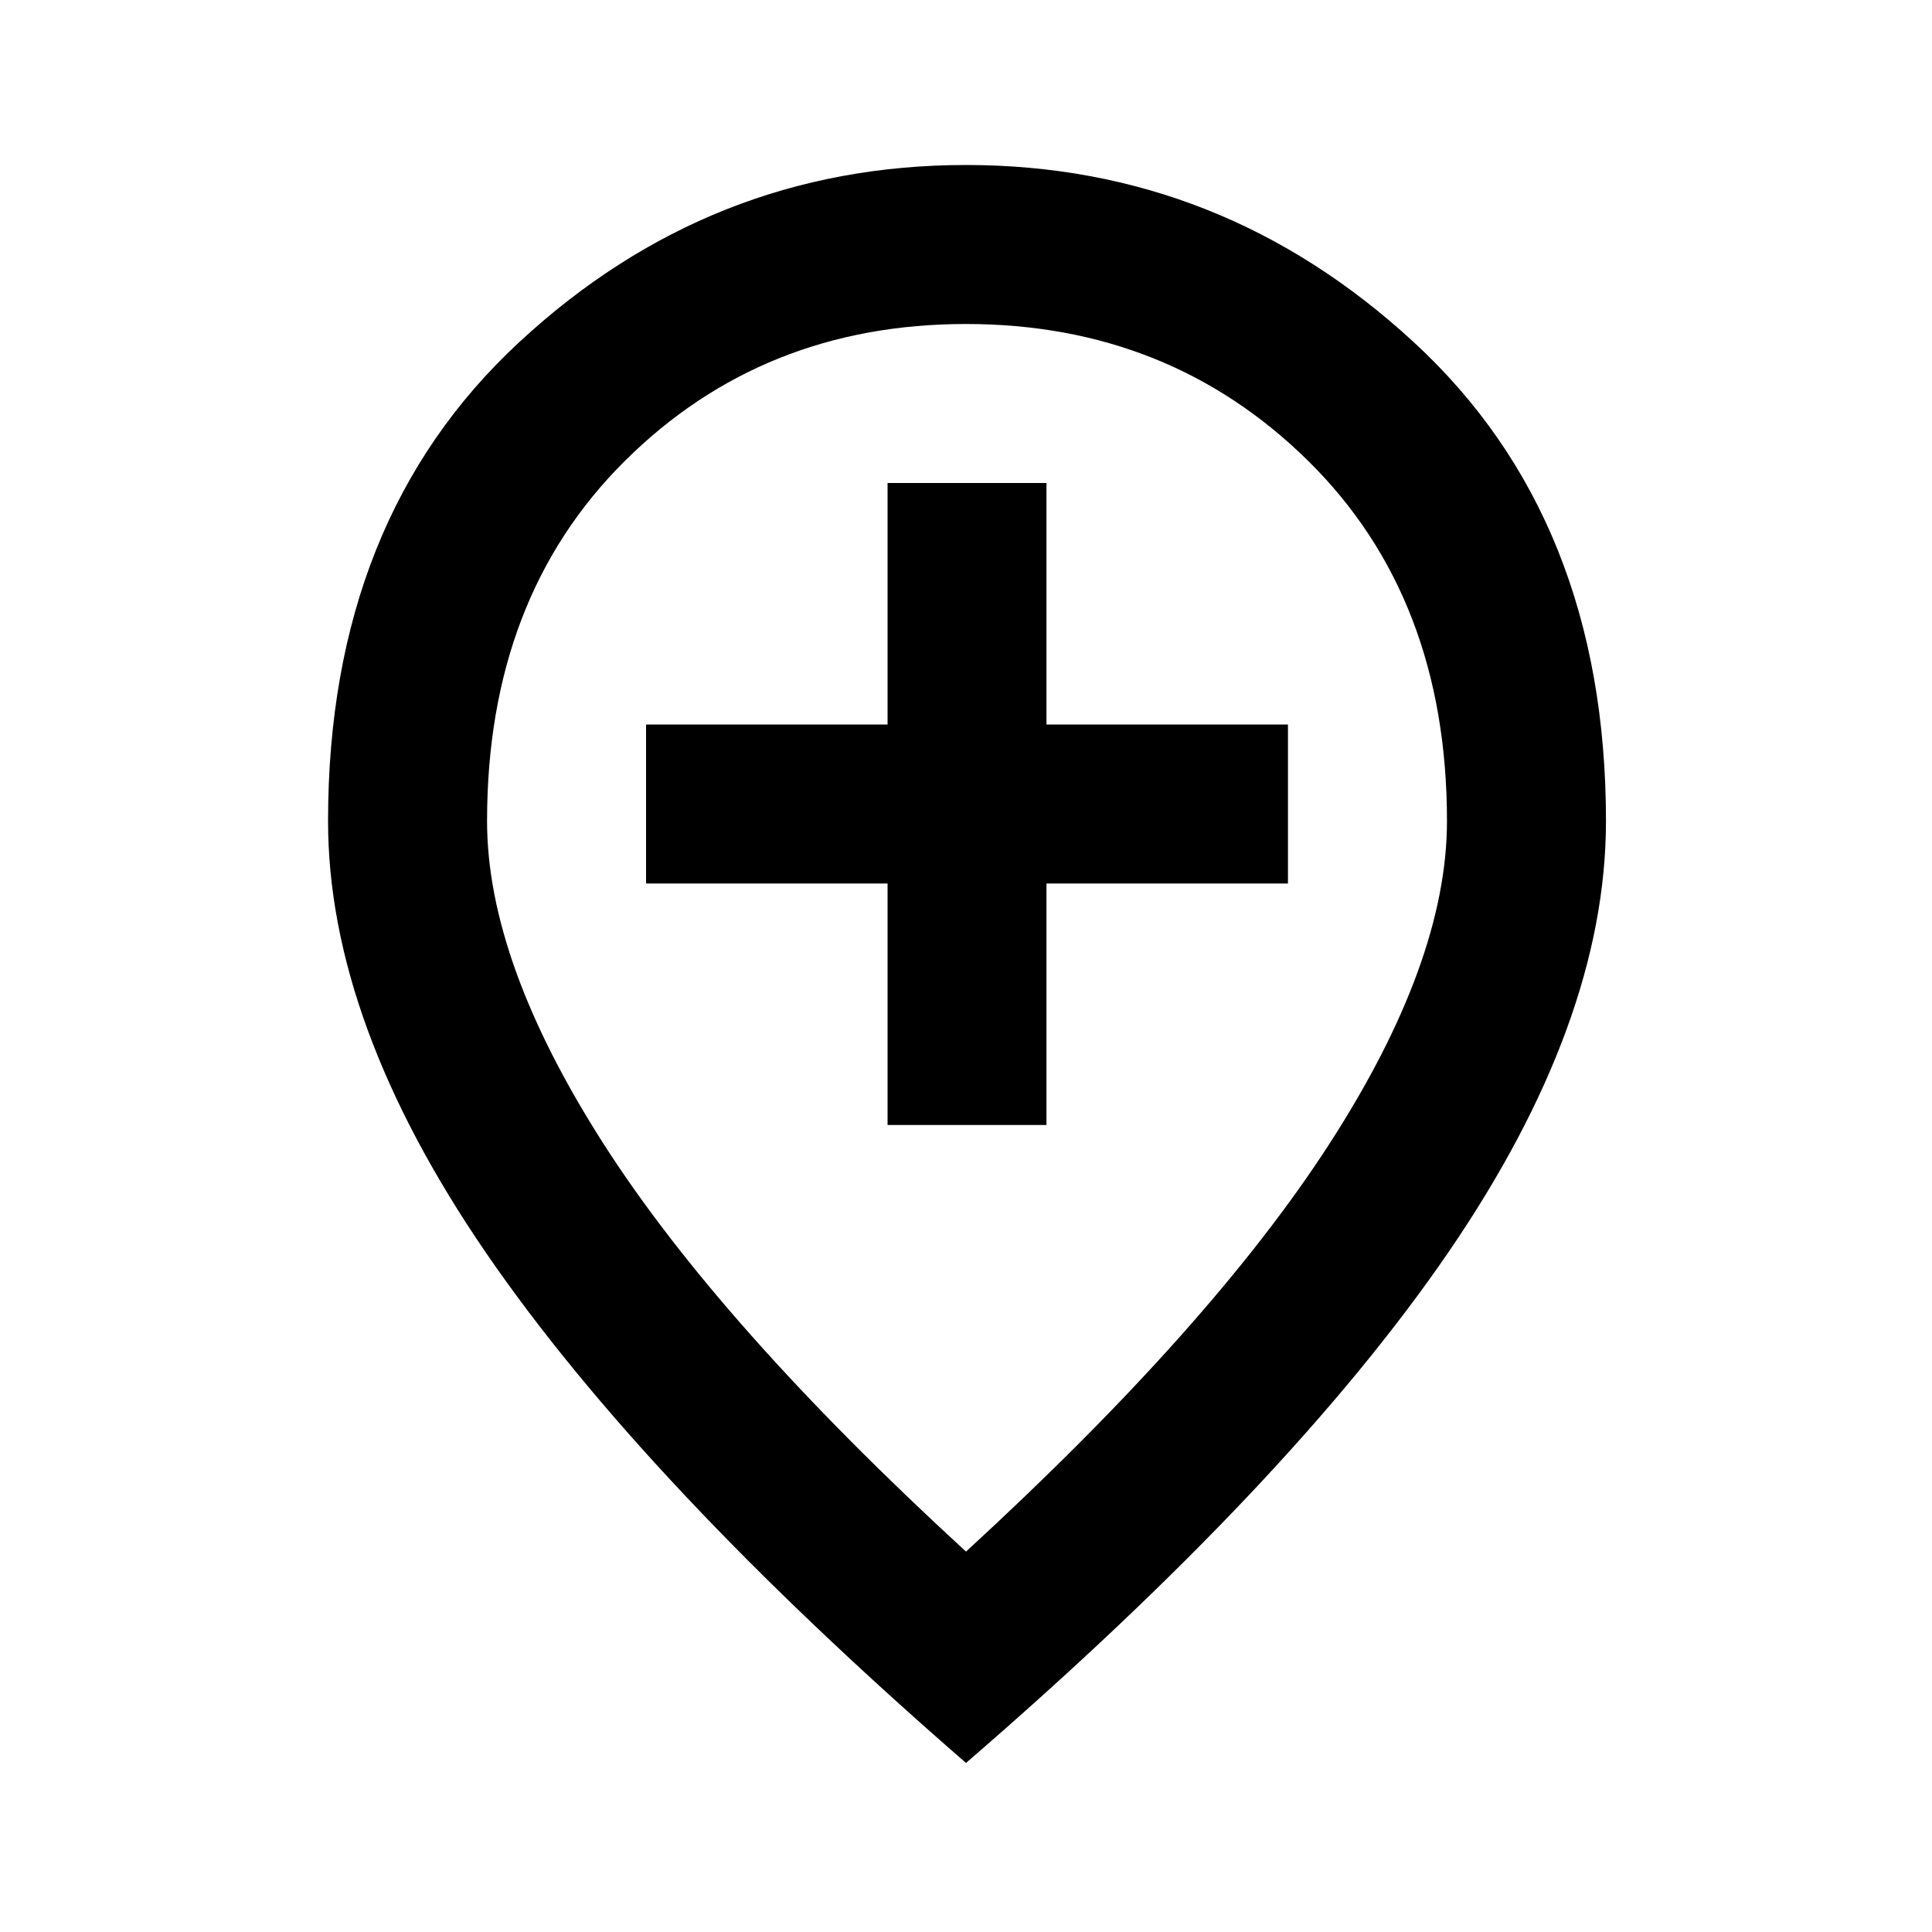 <svg xmlns="http://www.w3.org/2000/svg" height="20" width="20"><path d="M9.188 11.646H10.833V9.146H13.333V7.5H10.833V5H9.188V7.5H6.688V9.146H9.188ZM10 16.062Q12.542 13.729 13.76 11.844Q14.979 9.958 14.979 8.5Q14.979 6.188 13.542 4.771Q12.104 3.354 10 3.354Q7.896 3.354 6.469 4.771Q5.042 6.188 5.042 8.5Q5.042 9.958 6.25 11.844Q7.458 13.729 10 16.062ZM10 18.25Q6.667 15.354 5.031 12.969Q3.396 10.583 3.396 8.5Q3.396 5.375 5.375 3.542Q7.354 1.708 10 1.708Q12.646 1.708 14.635 3.542Q16.625 5.375 16.625 8.5Q16.625 10.583 14.99 12.969Q13.354 15.354 10 18.25ZM10 8.5Q10 8.5 10 8.5Q10 8.5 10 8.5Q10 8.5 10 8.5Q10 8.5 10 8.5Q10 8.5 10 8.5Q10 8.5 10 8.5Q10 8.5 10 8.5Q10 8.5 10 8.5Z"/></svg>